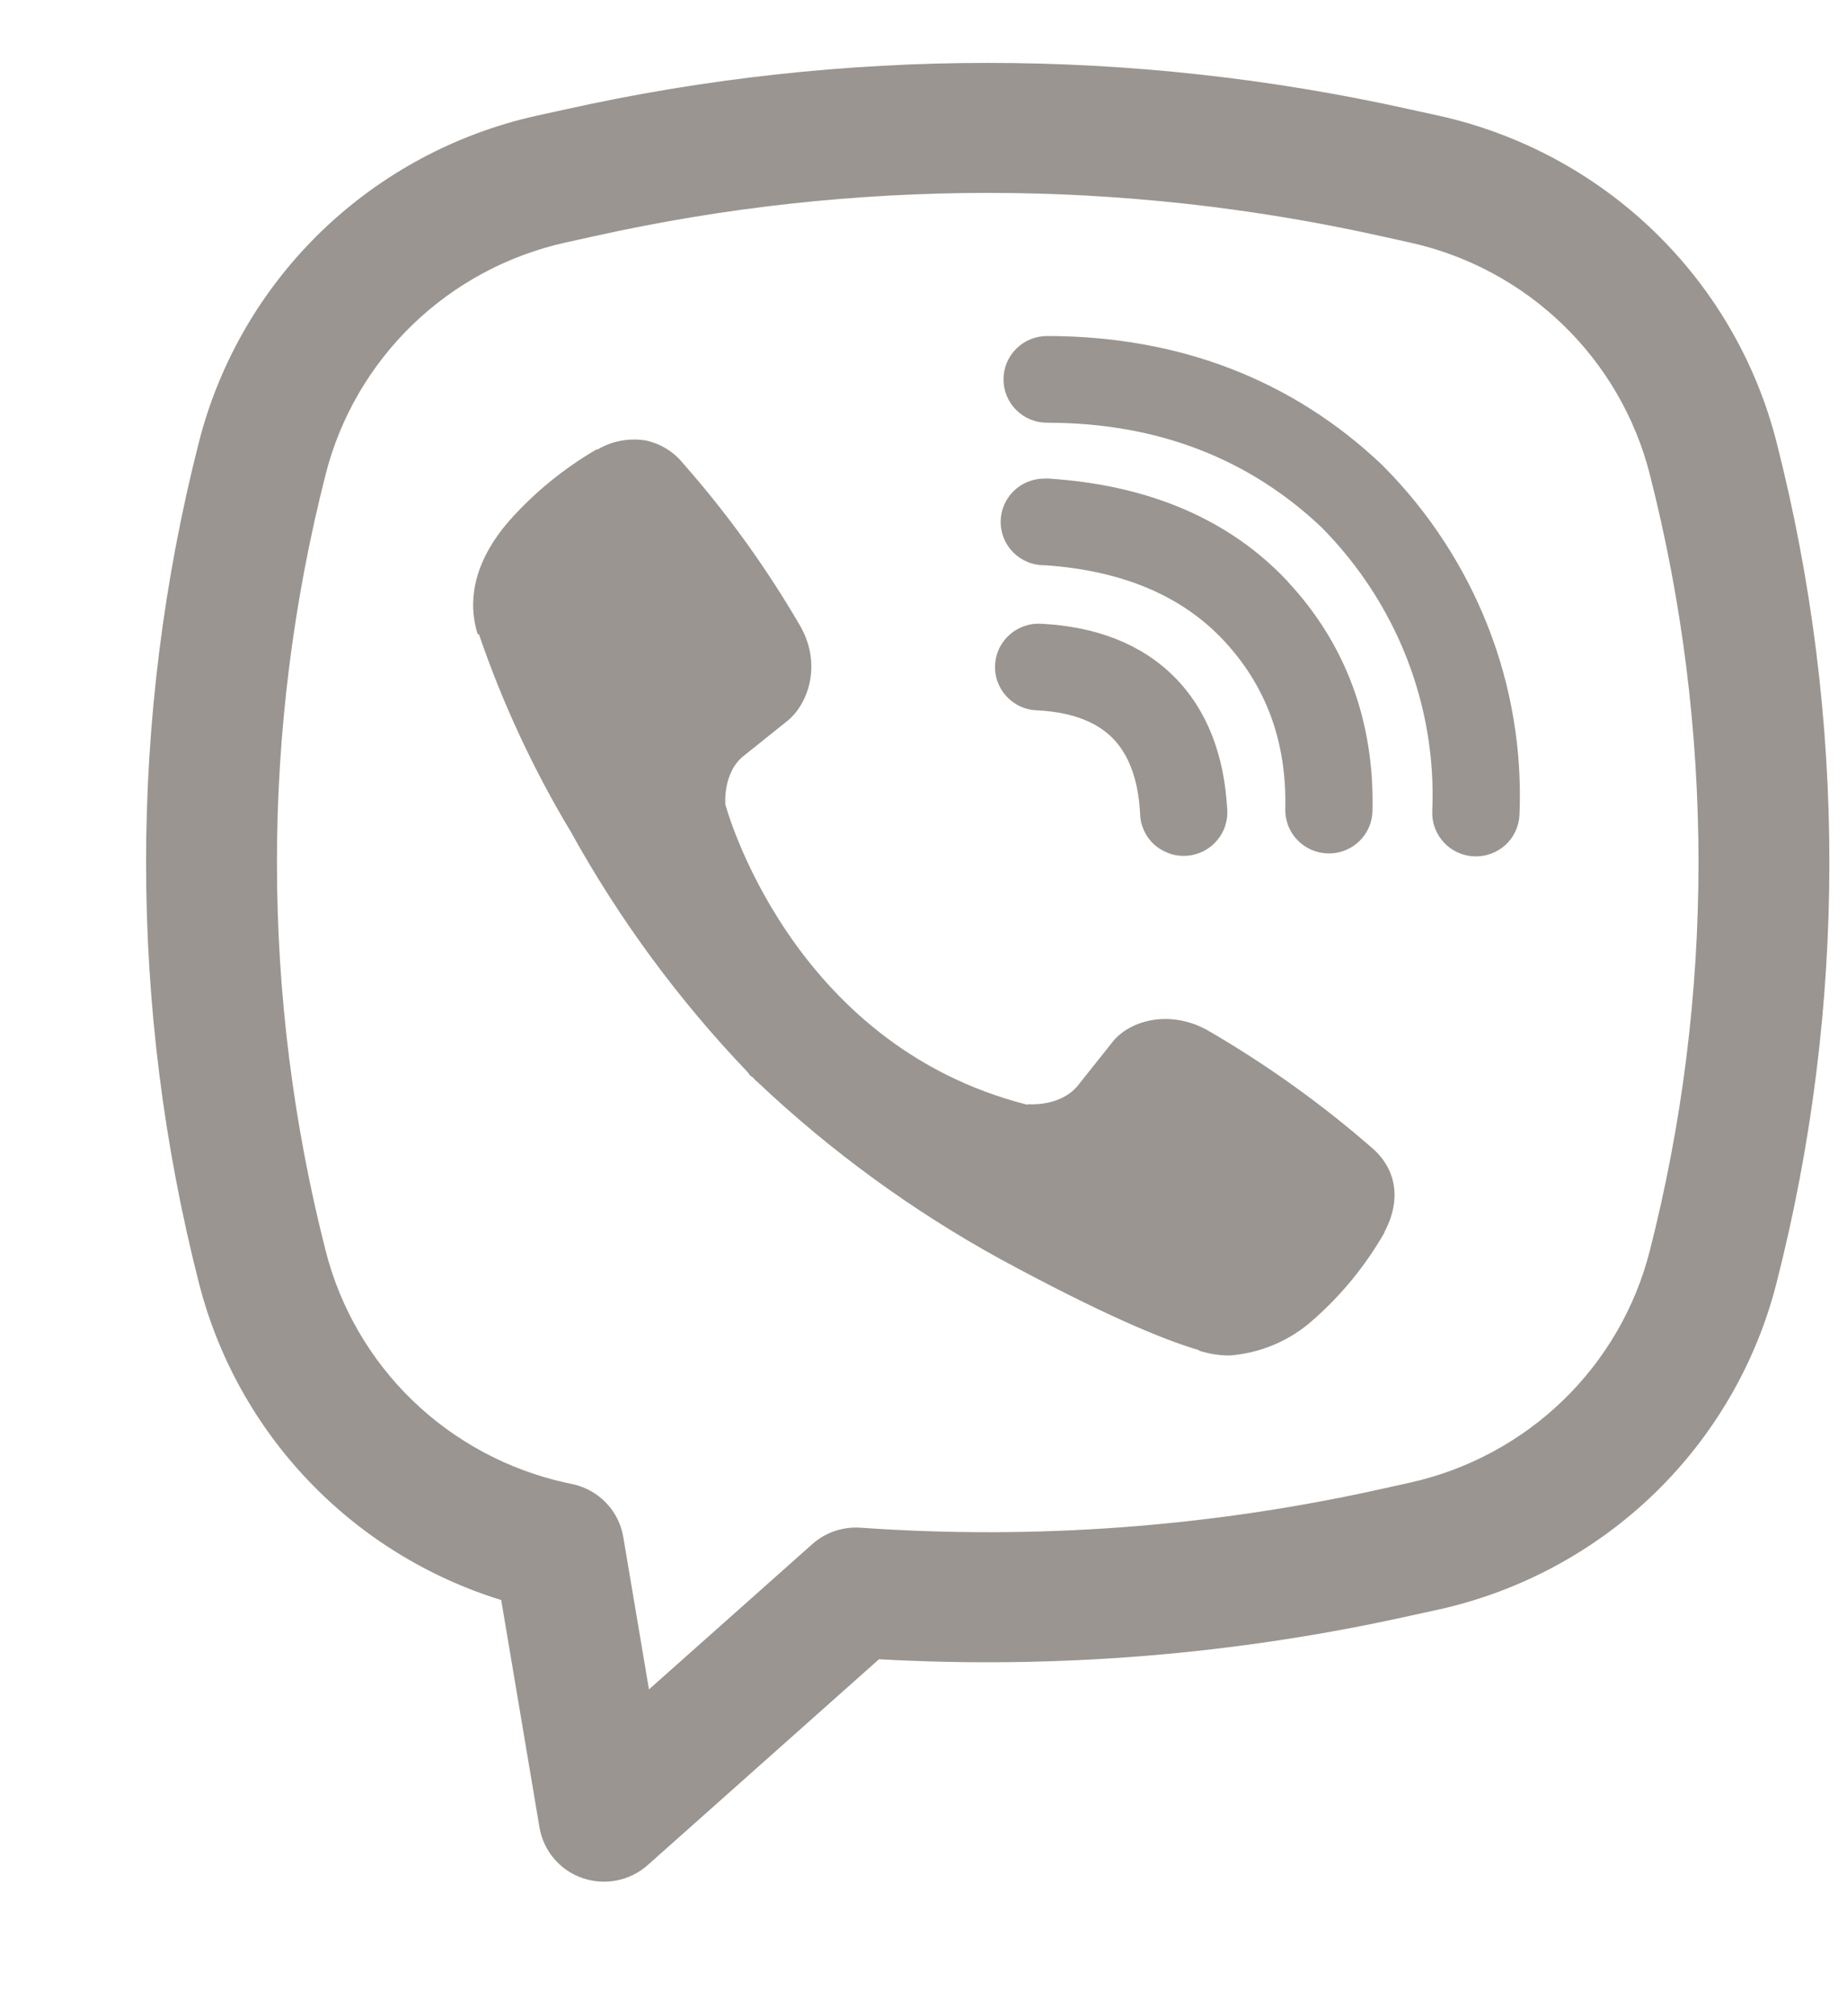 <svg width="22" height="24" viewBox="0 0 22 24" fill="none" xmlns="http://www.w3.org/2000/svg">
    <g id="Icons">
        <path id="Vector" d="M7.677 5.241C7.484 5.213 7.287 5.251 7.119 5.35H7.105C6.715 5.577 6.364 5.863 6.065 6.2C5.816 6.486 5.68 6.775 5.645 7.053C5.624 7.219 5.639 7.386 5.688 7.544L5.706 7.554C5.987 8.373 6.353 9.16 6.799 9.901C7.375 10.942 8.084 11.905 8.909 12.766L8.933 12.801L8.973 12.83L8.997 12.858L9.026 12.883C9.895 13.704 10.867 14.412 11.916 14.988C13.116 15.638 13.845 15.944 14.282 16.072V16.078C14.41 16.118 14.526 16.135 14.644 16.135C15.016 16.108 15.369 15.957 15.645 15.708C15.983 15.411 16.268 15.061 16.491 14.671V14.664C16.7 14.272 16.629 13.902 16.328 13.652C15.723 13.126 15.068 12.66 14.373 12.258C13.908 12.007 13.435 12.159 13.244 12.413L12.836 12.925C12.626 13.179 12.246 13.144 12.246 13.144L12.235 13.15C9.398 12.431 8.64 9.576 8.64 9.576C8.64 9.576 8.605 9.188 8.868 8.99L9.379 8.581C9.624 8.383 9.795 7.914 9.532 7.452C9.13 6.761 8.662 6.111 8.132 5.511C8.017 5.37 7.855 5.274 7.675 5.24L7.677 5.241ZM12.472 4C12.334 4 12.202 4.054 12.105 4.151C12.007 4.248 11.953 4.379 11.953 4.516C11.953 4.653 12.007 4.784 12.105 4.881C12.202 4.978 12.334 5.032 12.472 5.032C13.785 5.032 14.876 5.459 15.74 6.276C16.183 6.723 16.529 7.253 16.756 7.833C16.983 8.414 17.087 9.034 17.06 9.656C17.054 9.793 17.104 9.926 17.197 10.027C17.29 10.128 17.42 10.188 17.558 10.194C17.696 10.199 17.83 10.15 17.932 10.058C18.033 9.965 18.093 9.836 18.099 9.699C18.131 8.935 18.004 8.172 17.724 7.459C17.443 6.743 17.017 6.091 16.473 5.545L16.463 5.535C15.392 4.518 14.037 4 12.472 4Z" fill="#9A9590"/>
        <path id="Vector_2" d="M12.439 5.697C12.301 5.697 12.169 5.751 12.071 5.848C11.974 5.945 11.919 6.076 11.919 6.213C11.919 6.35 11.974 6.481 12.071 6.578C12.169 6.675 12.301 6.729 12.439 6.729H12.456C13.404 6.796 14.094 7.11 14.577 7.625C15.072 8.156 15.329 8.816 15.309 9.631C15.306 9.768 15.358 9.9 15.453 9.999C15.548 10.098 15.679 10.156 15.817 10.159C15.955 10.162 16.088 10.111 16.188 10.016C16.287 9.922 16.345 9.792 16.348 9.655C16.373 8.584 16.026 7.66 15.338 6.923V6.921C14.635 6.172 13.67 5.776 12.508 5.698L12.491 5.696L12.439 5.697Z" fill="#9A9590"/>
        <path id="Vector_3" d="M12.417 7.426C12.348 7.42 12.277 7.428 12.211 7.449C12.145 7.471 12.083 7.505 12.031 7.551C11.978 7.596 11.935 7.652 11.904 7.714C11.874 7.776 11.856 7.844 11.853 7.913C11.849 7.983 11.859 8.052 11.883 8.117C11.907 8.182 11.944 8.242 11.992 8.293C12.039 8.343 12.097 8.384 12.161 8.412C12.224 8.44 12.293 8.455 12.363 8.456C12.797 8.479 13.075 8.609 13.249 8.783C13.425 8.959 13.556 9.241 13.58 9.682C13.581 9.751 13.596 9.819 13.625 9.882C13.653 9.946 13.694 10.003 13.745 10.05C13.796 10.097 13.856 10.133 13.922 10.157C13.987 10.181 14.057 10.191 14.127 10.187C14.196 10.184 14.264 10.166 14.327 10.136C14.39 10.105 14.445 10.063 14.491 10.01C14.537 9.958 14.572 9.897 14.593 9.831C14.615 9.765 14.623 9.696 14.617 9.627C14.583 9.007 14.388 8.46 13.988 8.058C13.586 7.655 13.038 7.459 12.417 7.426Z" fill="#9A9590"/>
        <path id="Vector_4" fillRule="evenodd" clipRule="evenodd" d="M6.745 1.3C10.051 0.565 13.479 0.565 16.785 1.3L17.137 1.377C18.104 1.592 18.992 2.068 19.702 2.754C20.412 3.44 20.917 4.308 21.16 5.261C22 8.547 22 11.989 21.16 15.274C20.917 16.228 20.412 17.096 19.702 17.782C18.992 18.467 18.104 18.944 17.137 19.159L16.784 19.236C14.714 19.696 12.589 19.869 10.47 19.751L7.714 22.202C7.61 22.294 7.483 22.357 7.346 22.384C7.21 22.411 7.068 22.401 6.936 22.355C6.805 22.31 6.688 22.23 6.598 22.123C6.508 22.017 6.449 21.889 6.426 21.753L5.97 19.046C5.095 18.776 4.305 18.287 3.675 17.627C3.044 16.966 2.595 16.156 2.37 15.274C1.53 11.989 1.53 8.547 2.37 5.261C2.613 4.308 3.118 3.44 3.828 2.754C4.539 2.068 5.426 1.592 6.393 1.377L6.745 1.3ZM16.446 2.81C13.363 2.125 10.167 2.125 7.085 2.81L6.731 2.888C6.046 3.041 5.417 3.379 4.914 3.865C4.411 4.351 4.053 4.966 3.88 5.642C3.105 8.678 3.105 11.858 3.88 14.893C4.053 15.569 4.411 16.185 4.914 16.671C5.418 17.157 6.047 17.495 6.732 17.648L6.826 17.668C6.977 17.702 7.115 17.779 7.221 17.891C7.328 18.003 7.399 18.144 7.424 18.296L7.73 20.11L9.675 18.381C9.752 18.312 9.843 18.259 9.942 18.225C10.041 18.192 10.145 18.178 10.249 18.185C12.326 18.332 14.414 18.177 16.446 17.726L16.798 17.648C17.483 17.495 18.112 17.157 18.616 16.671C19.119 16.185 19.477 15.569 19.65 14.893C20.425 11.859 20.425 8.678 19.65 5.642C19.477 4.966 19.119 4.351 18.616 3.865C18.112 3.378 17.483 3.04 16.798 2.888L16.446 2.81Z" fill="#9A9590"/>
    </g>
</svg>
